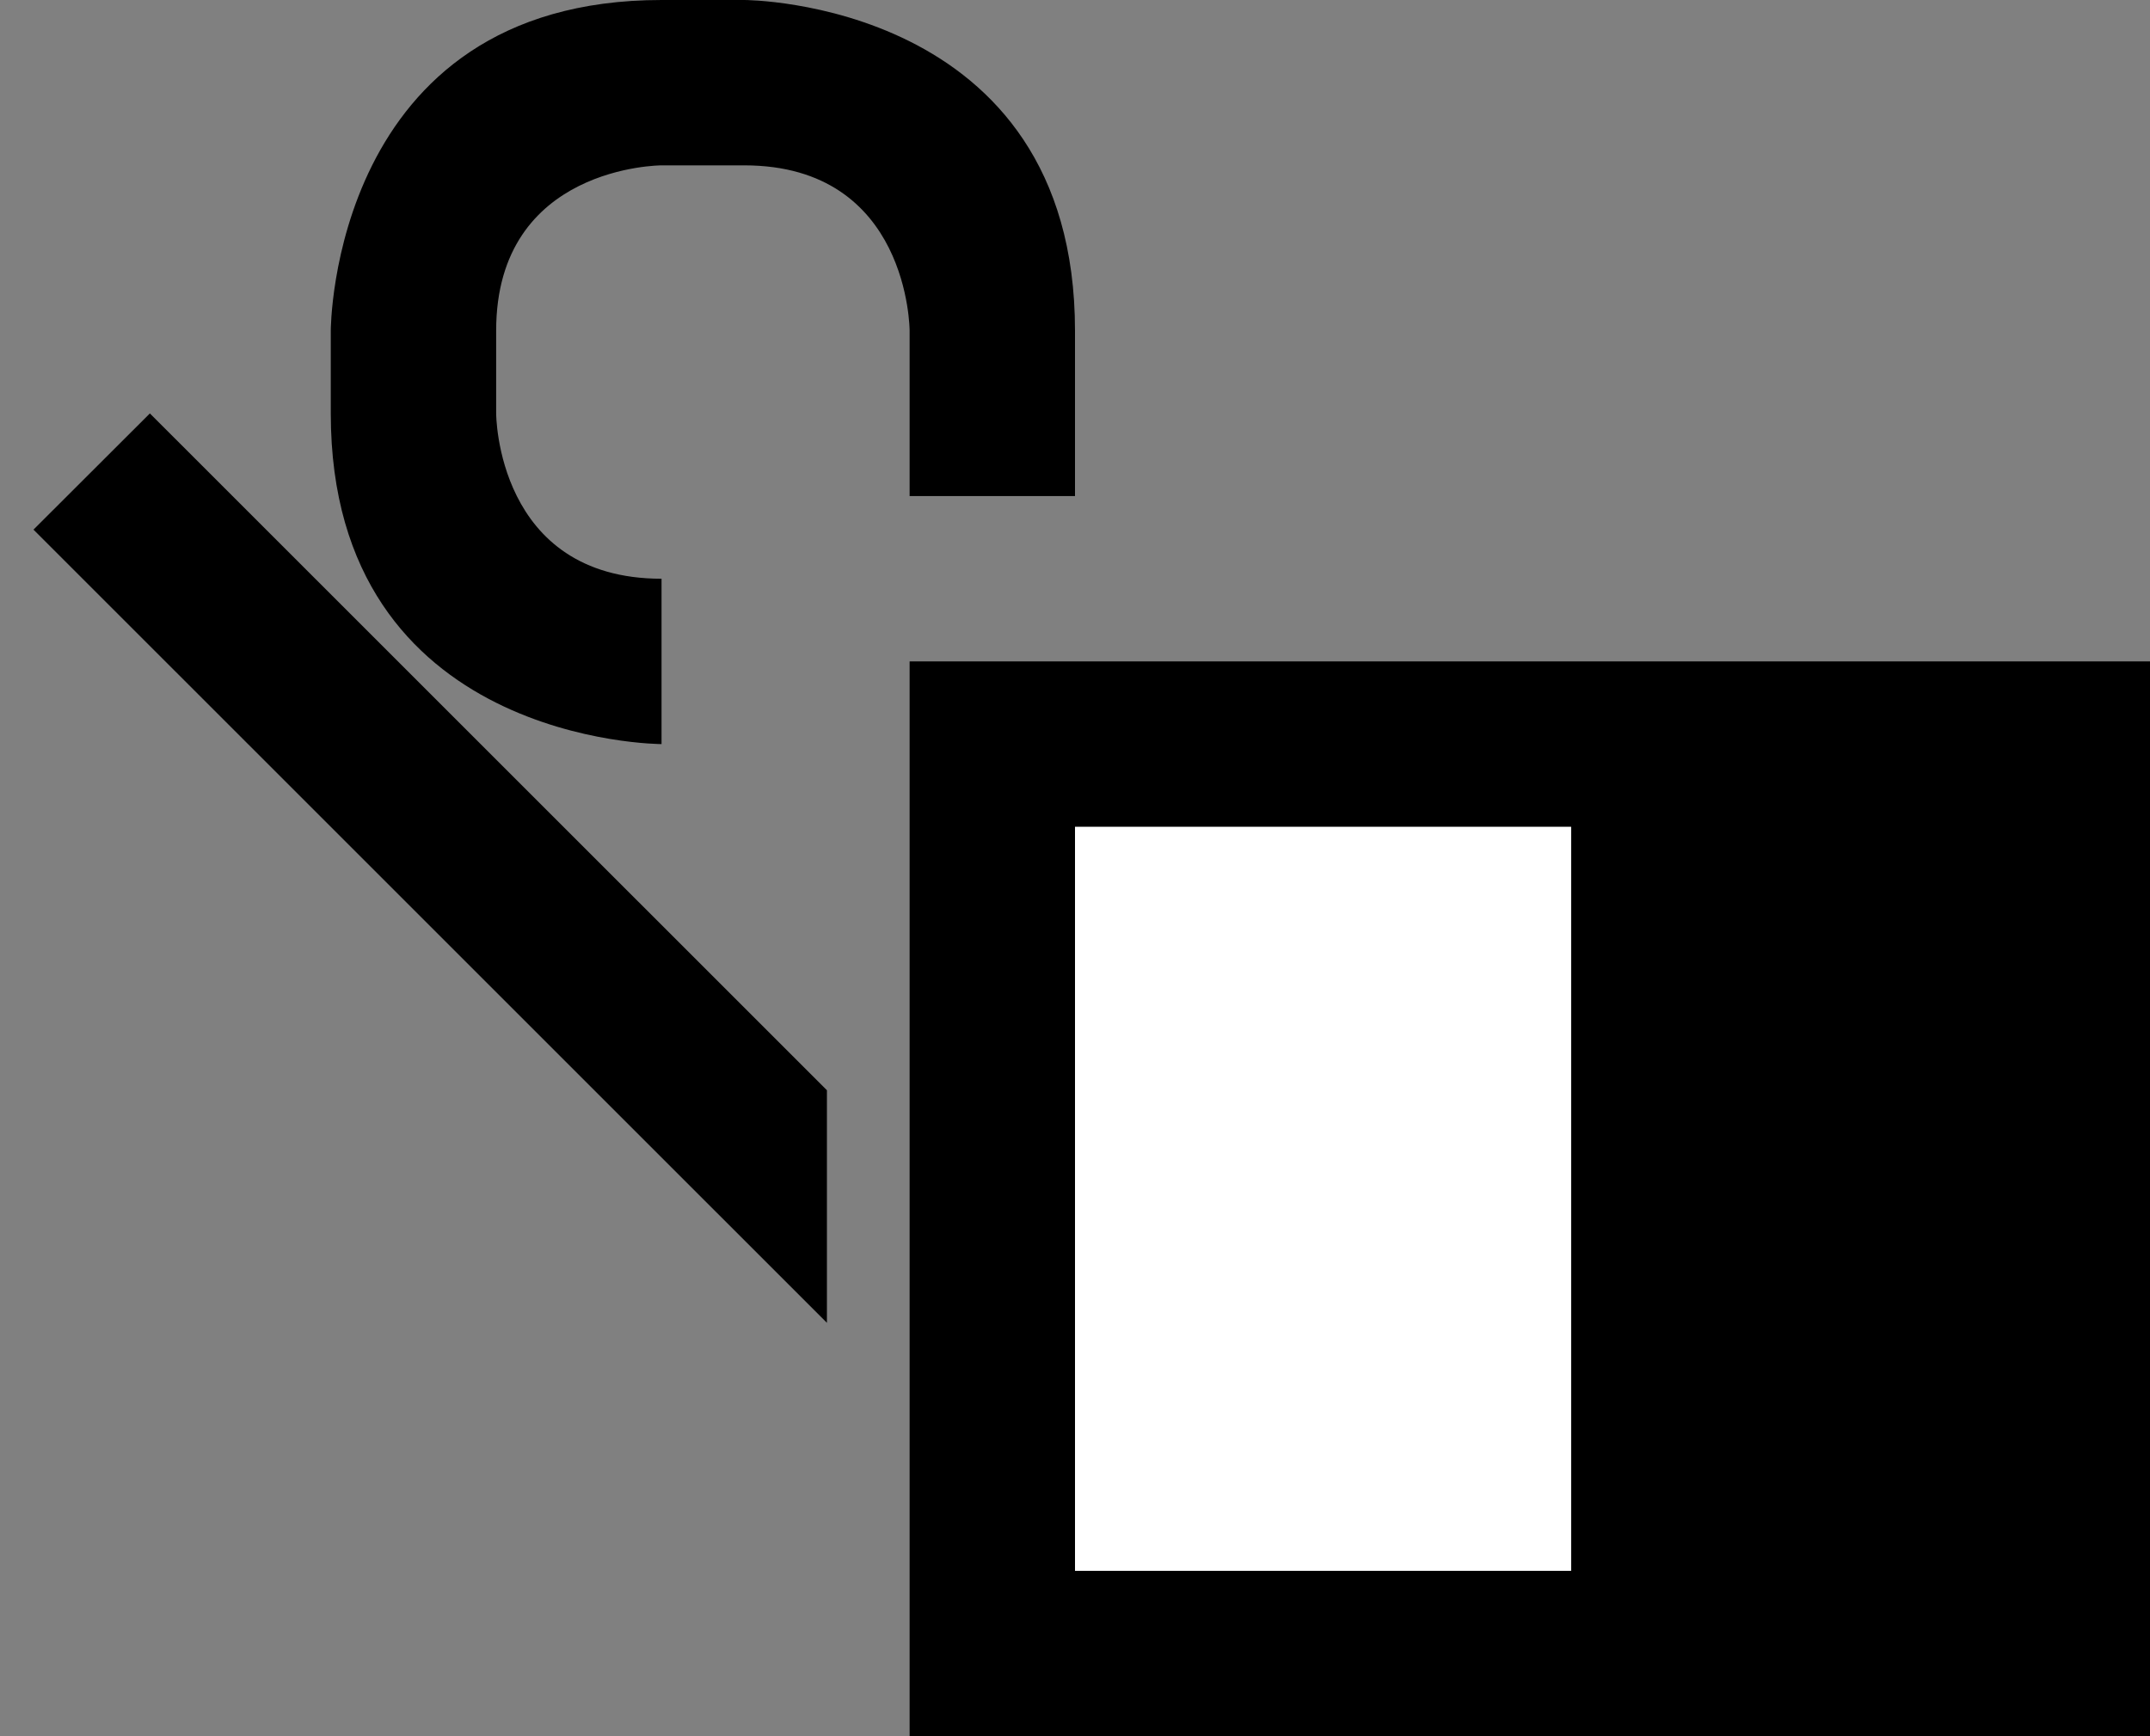 <svg xmlns="http://www.w3.org/2000/svg" width="26" height="21" version="1.0"><rect width="100%" height="100%" fill="#808080" stroke="none"/><path d="M11 8h15v13H11z"/><path fill="#fff" d="M13 10h6v9h-6z"/><path d="M8 0C4 0 4 4 4 4v1c0 4 4 4 4 4V7C6 7 6 5 6 5V4c0-2 2-2 2-2h1c2 0 2 2 2 2v2h2V4c0-4-4-4-4-4H8zM1.813 5L.405 6.406 10 16v-2.813L1.812 5z"/></svg>